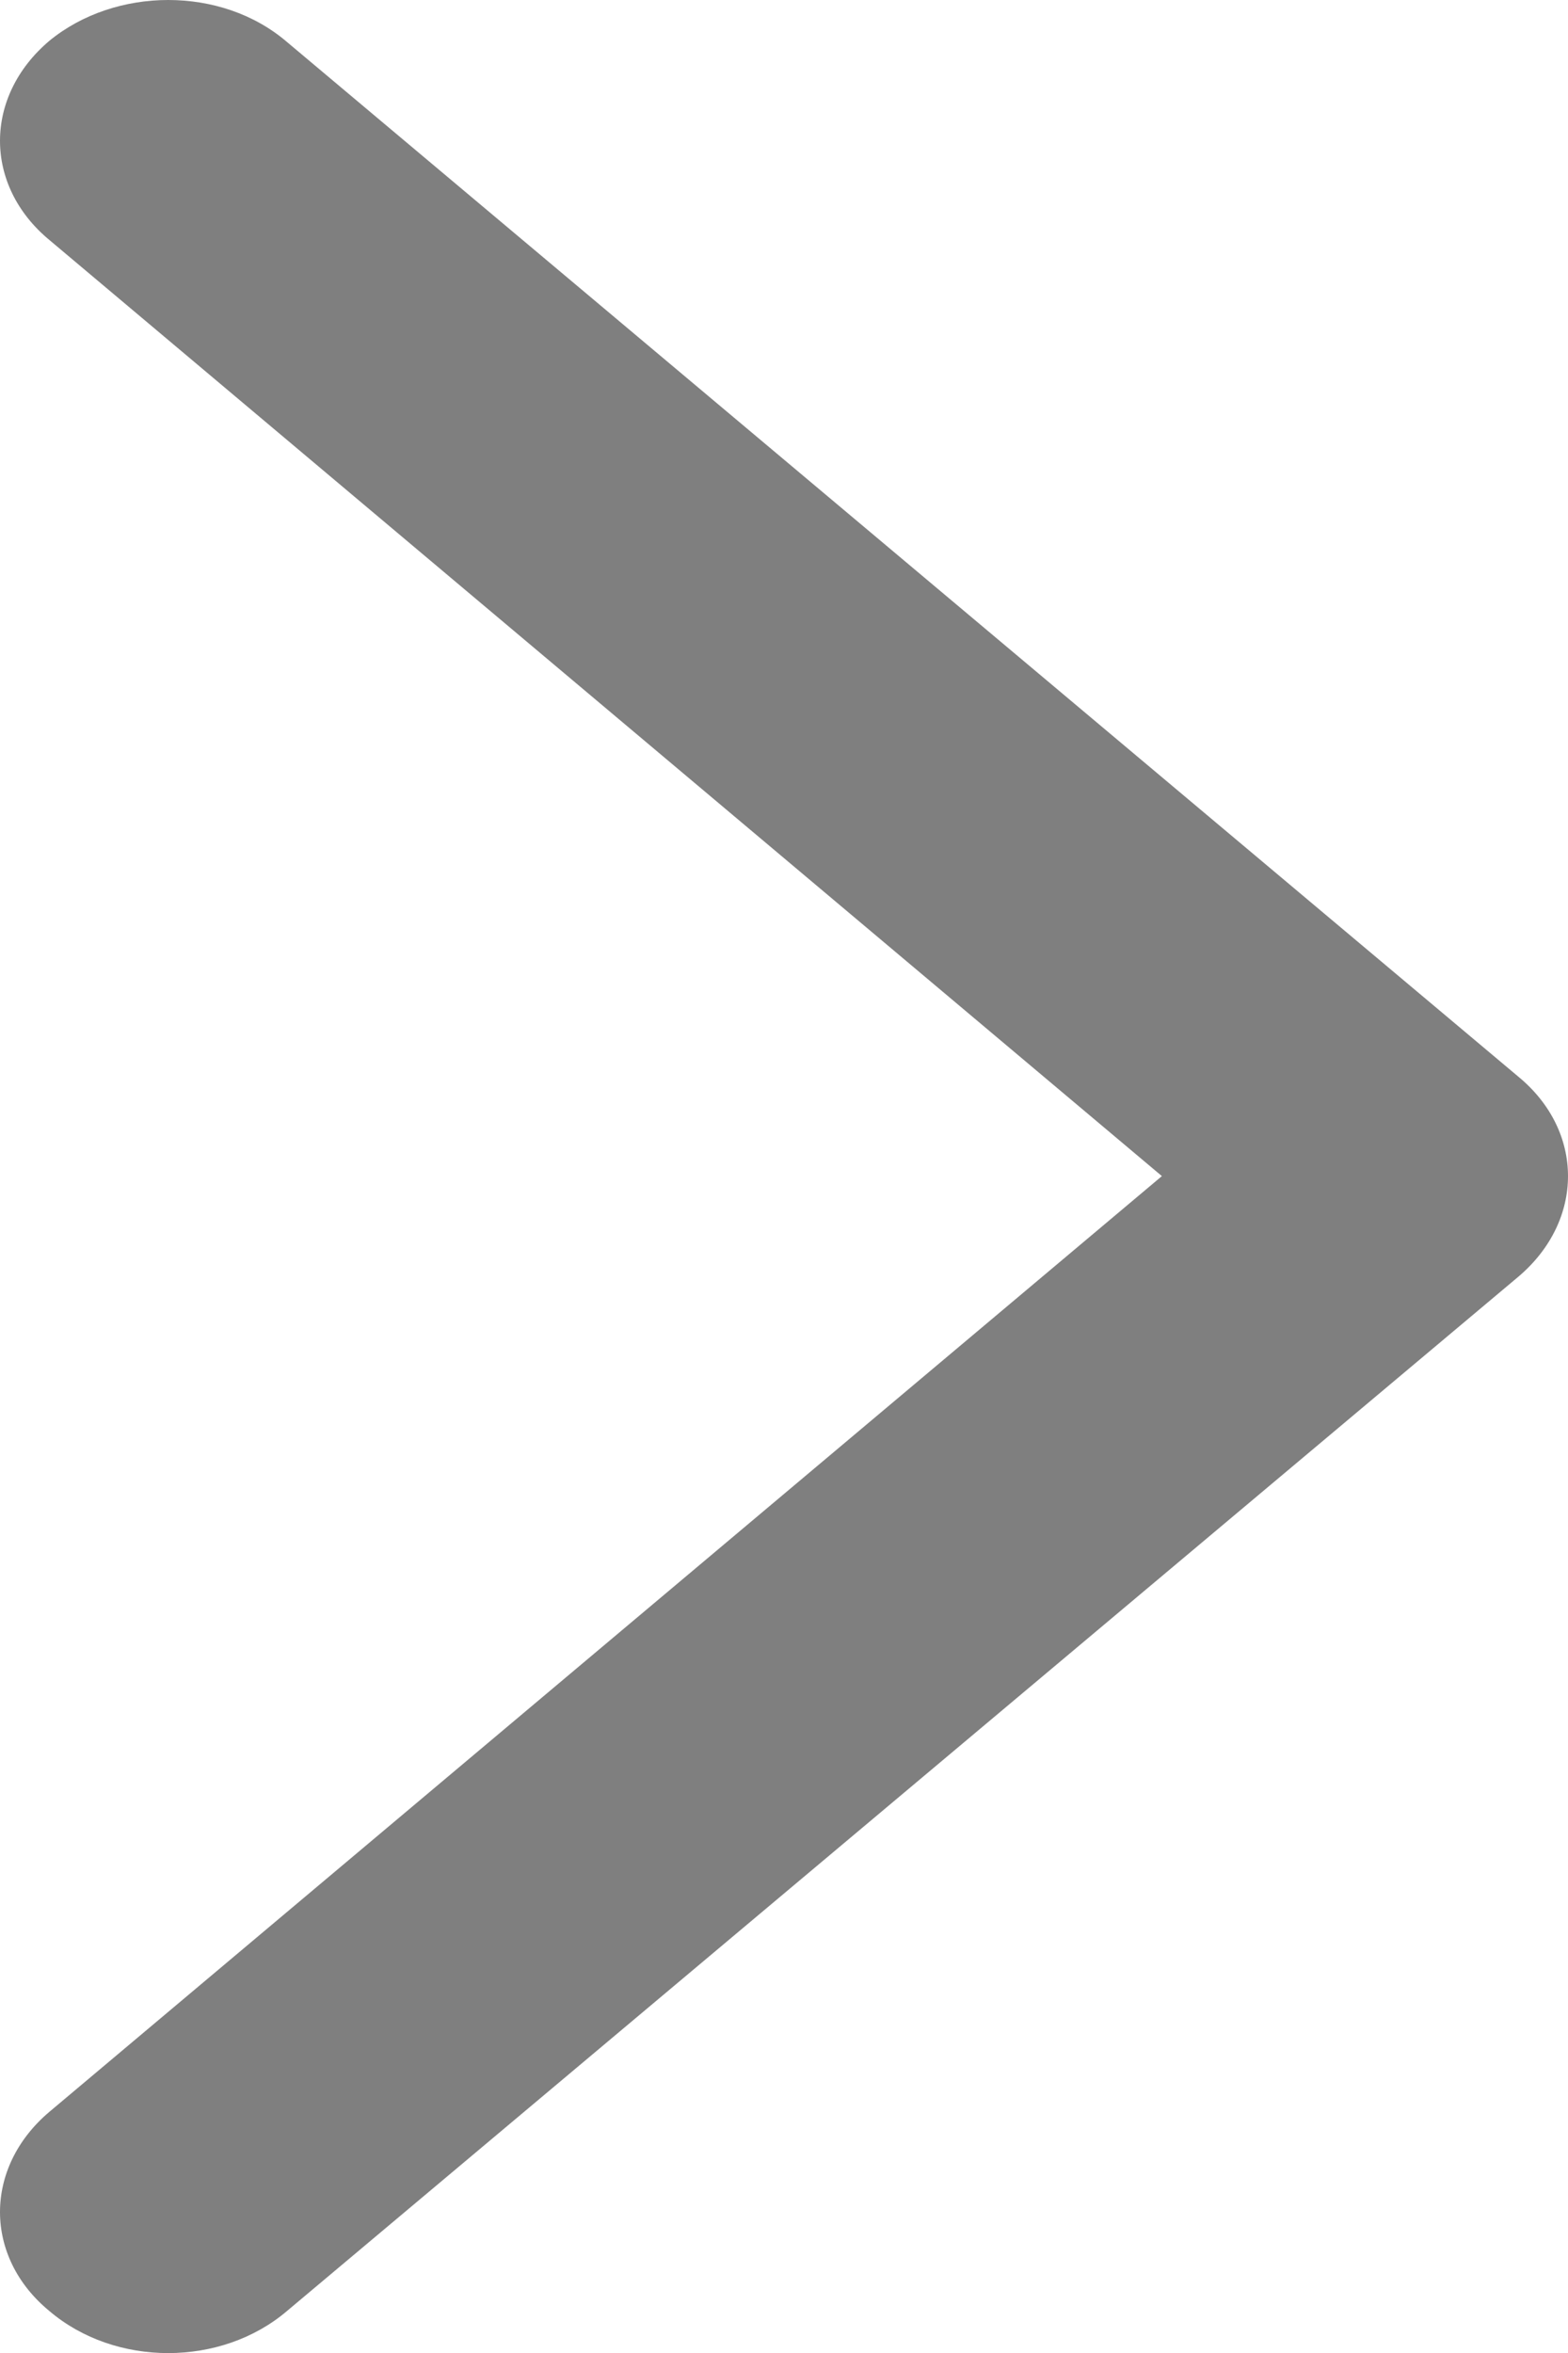 <?xml version="1.0" encoding="UTF-8"?>
<svg width="4px" height="6px" viewBox="0 0 4 6" version="1.1" xmlns="http://www.w3.org/2000/svg" xmlns:xlink="http://www.w3.org/1999/xlink">
    <title>arrow-stow</title>
    <g id="页面-1" stroke="none" stroke-width="1" fill="none" fill-rule="evenodd">
        <g id="页面呈现" transform="translate(-74, -341)" fill="#7F7F7F" fill-rule="nonzero">
            <g id="arrow-stow" transform="translate(76, 344) rotate(-90) translate(-76, -344) translate(73, 342)">
                <path d="M3.964,1.999 L1.126,4.385 C0.958,4.527 0.958,4.755 1.126,4.893 C1.294,5.036 1.564,5.036 1.732,4.893 L4.874,2.255 C5.042,2.112 5.042,1.885 4.874,1.746 L1.732,-0.893 C1.648,-0.965 1.539,-1 1.429,-1 C1.32,-1 1.21,-0.965 1.126,-0.896 C0.958,-0.754 0.958,-0.527 1.126,-0.388 L3.964,1.999 Z" id="路径" transform="translate(3, 2) rotate(90) translate(-3, -2) "></path>
            </g>
        </g>
    </g>
</svg>